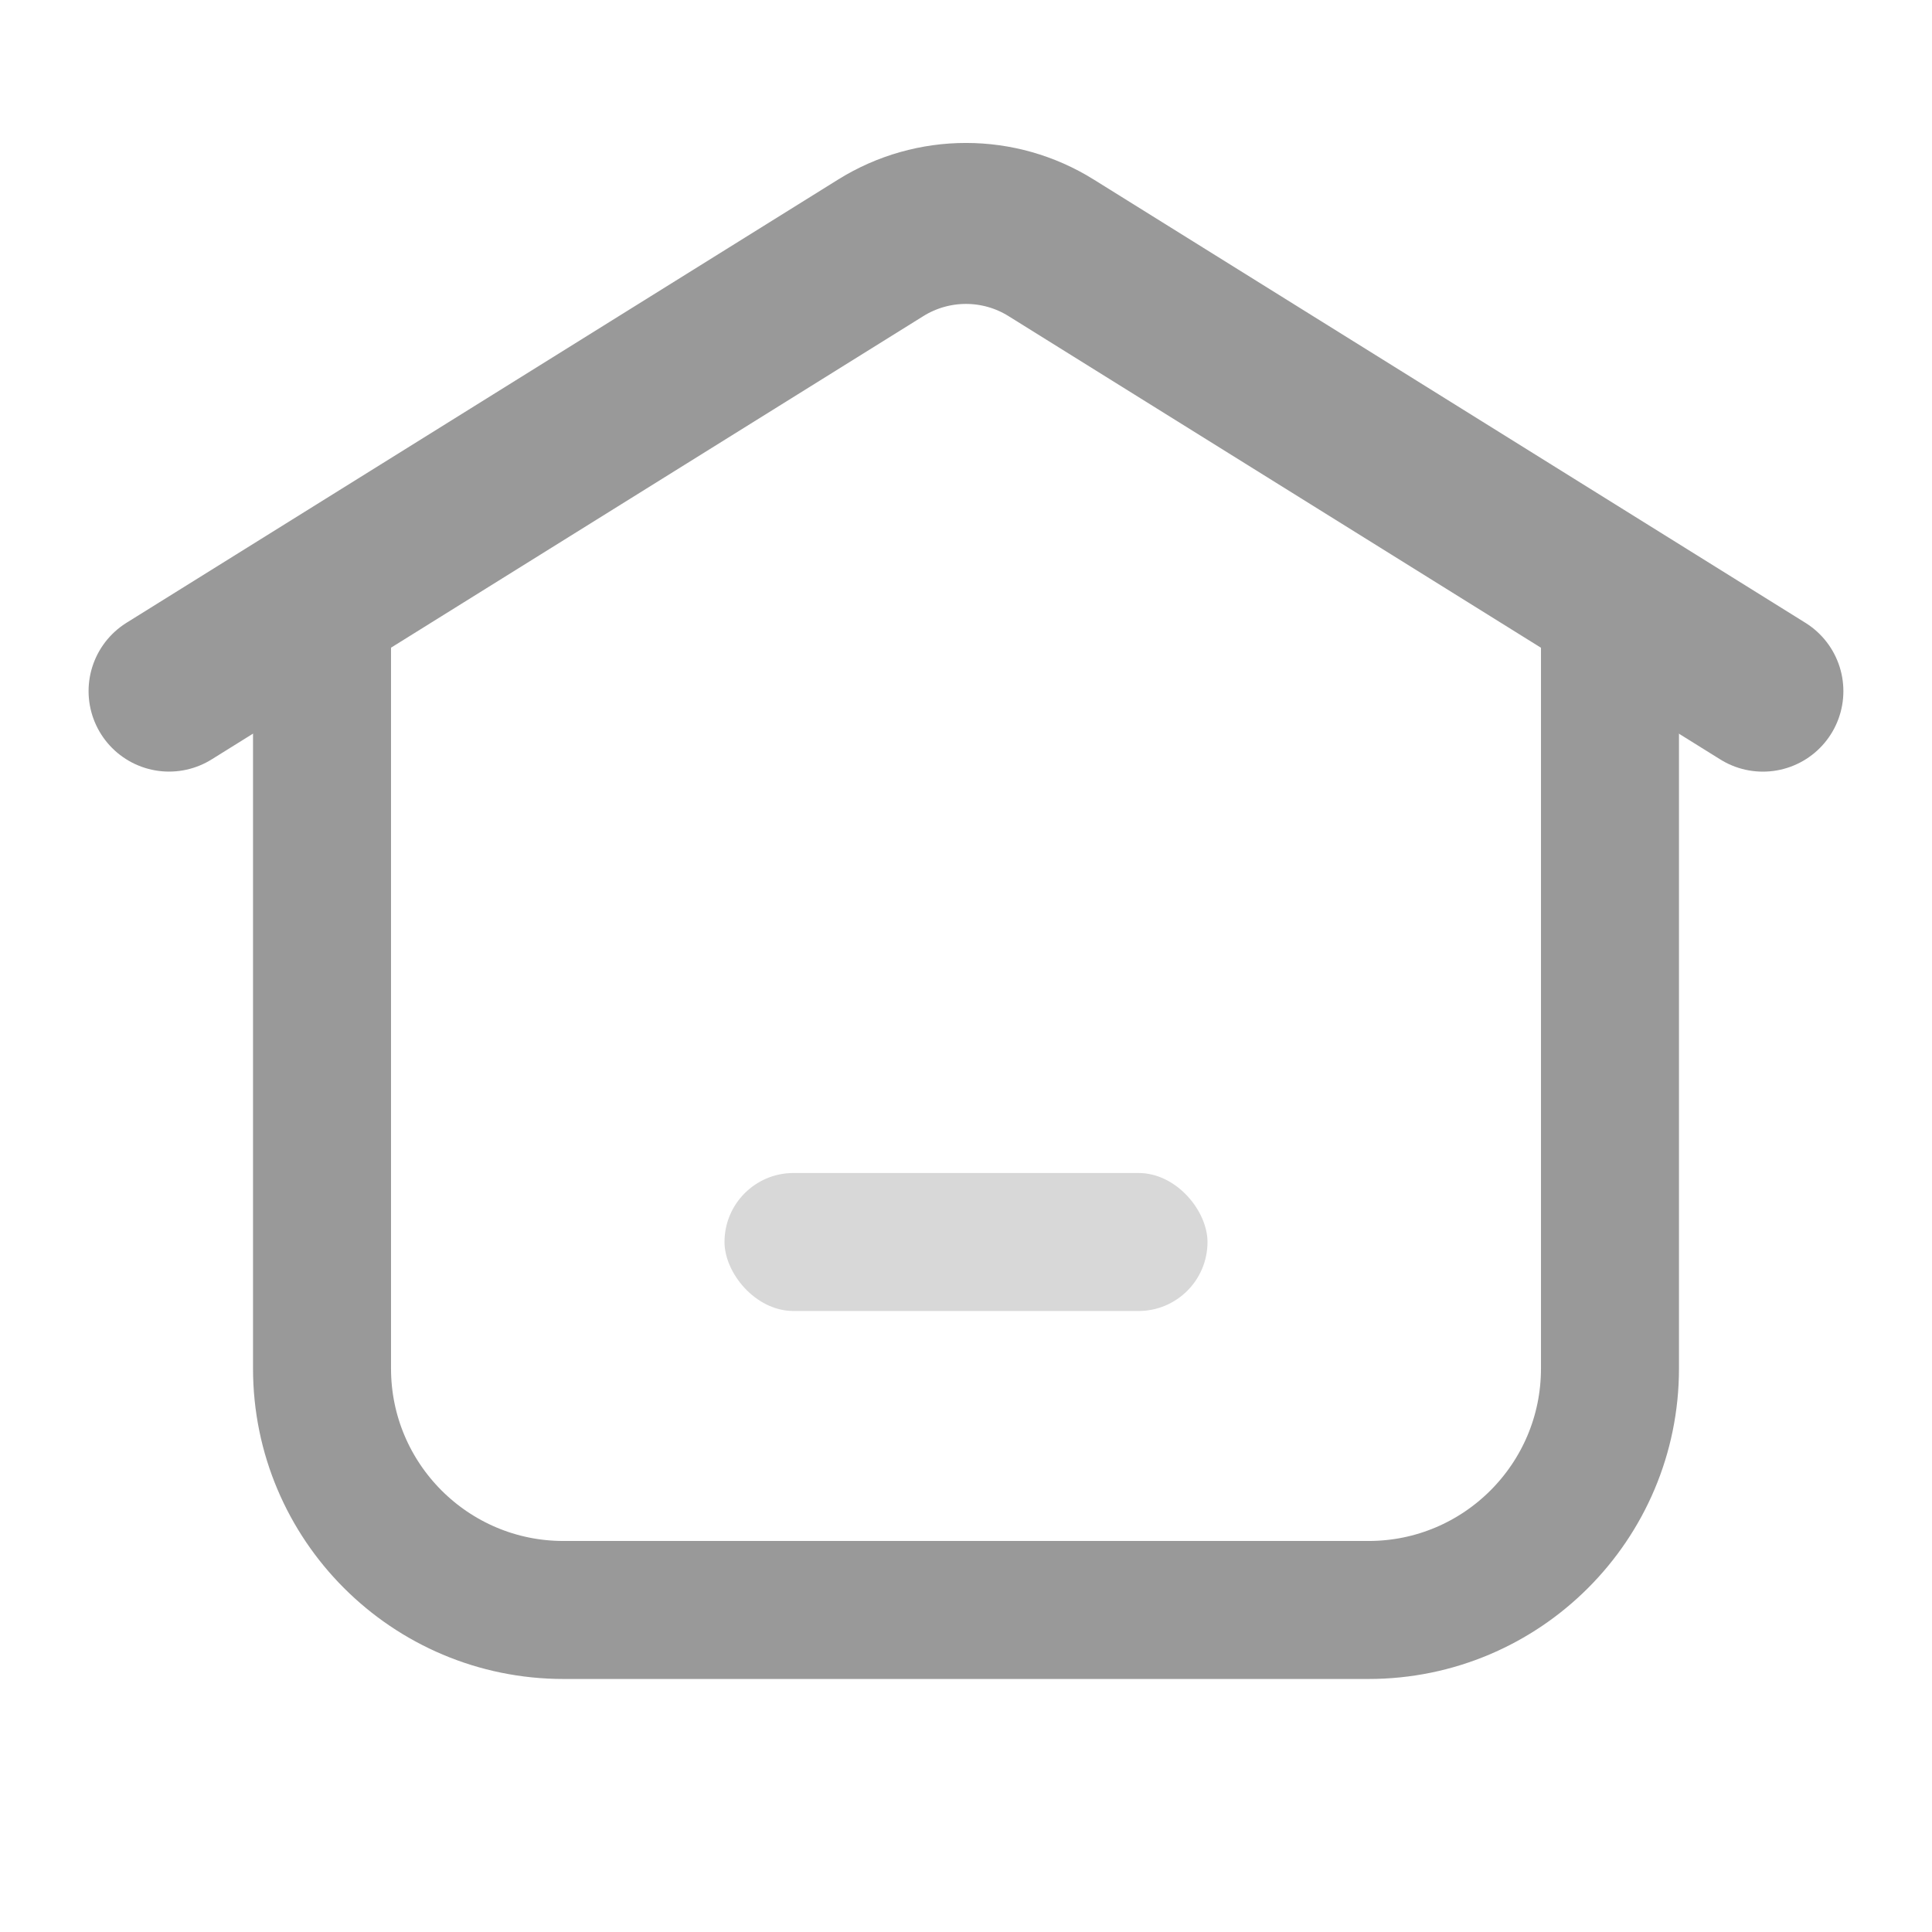 <?xml version="1.0" encoding="UTF-8"?>
<svg width="28px" height="28px" viewBox="0 0 28 28" version="1.1" xmlns="http://www.w3.org/2000/svg" xmlns:xlink="http://www.w3.org/1999/xlink">
    <title>切片</title>
    <g id="页面-1" stroke="none" stroke-width="1" fill="none" fill-rule="evenodd">
        <g id="标签栏" transform="translate(-57, -90)">
            <g id="tabbar备份" transform="translate(0, 87)">
                <g id="tab/icon/" transform="translate(57, 1.467)">
                    <path d="M23.333,10.866 L23.333,21.366 C23.333,23.299 21.766,24.866 19.833,24.866 L8.167,24.866 C6.234,24.866 4.667,23.299 4.667,21.366 L4.667,10.866 L4.667,10.866" id="路径" stroke="#999999" stroke-width="2"></path>
                    <rect id="矩形" fill="#D8D8D8" x="10.5" y="18.533" width="7" height="2" rx="1"></rect>
                    <path d="M5.833,19.716 L8.584,7.878 C8.786,7.012 9.462,6.335 10.329,6.134 L22.167,3.383 L22.167,3.383" id="路径" stroke="#999999" stroke-width="2.333" stroke-linecap="round" transform="translate(14, 11.549) rotate(-315) translate(-14, -11.549) "></path>
                    <path d="M2.333,11.549 L12.754,5.124 C13.517,4.654 14.483,4.654 15.246,5.124 L25.667,11.549 L25.667,11.549" id="路径" stroke="#999999" stroke-width="2" stroke-linecap="round"></path>
                </g>
            </g>
        </g>
    </g>
</svg>